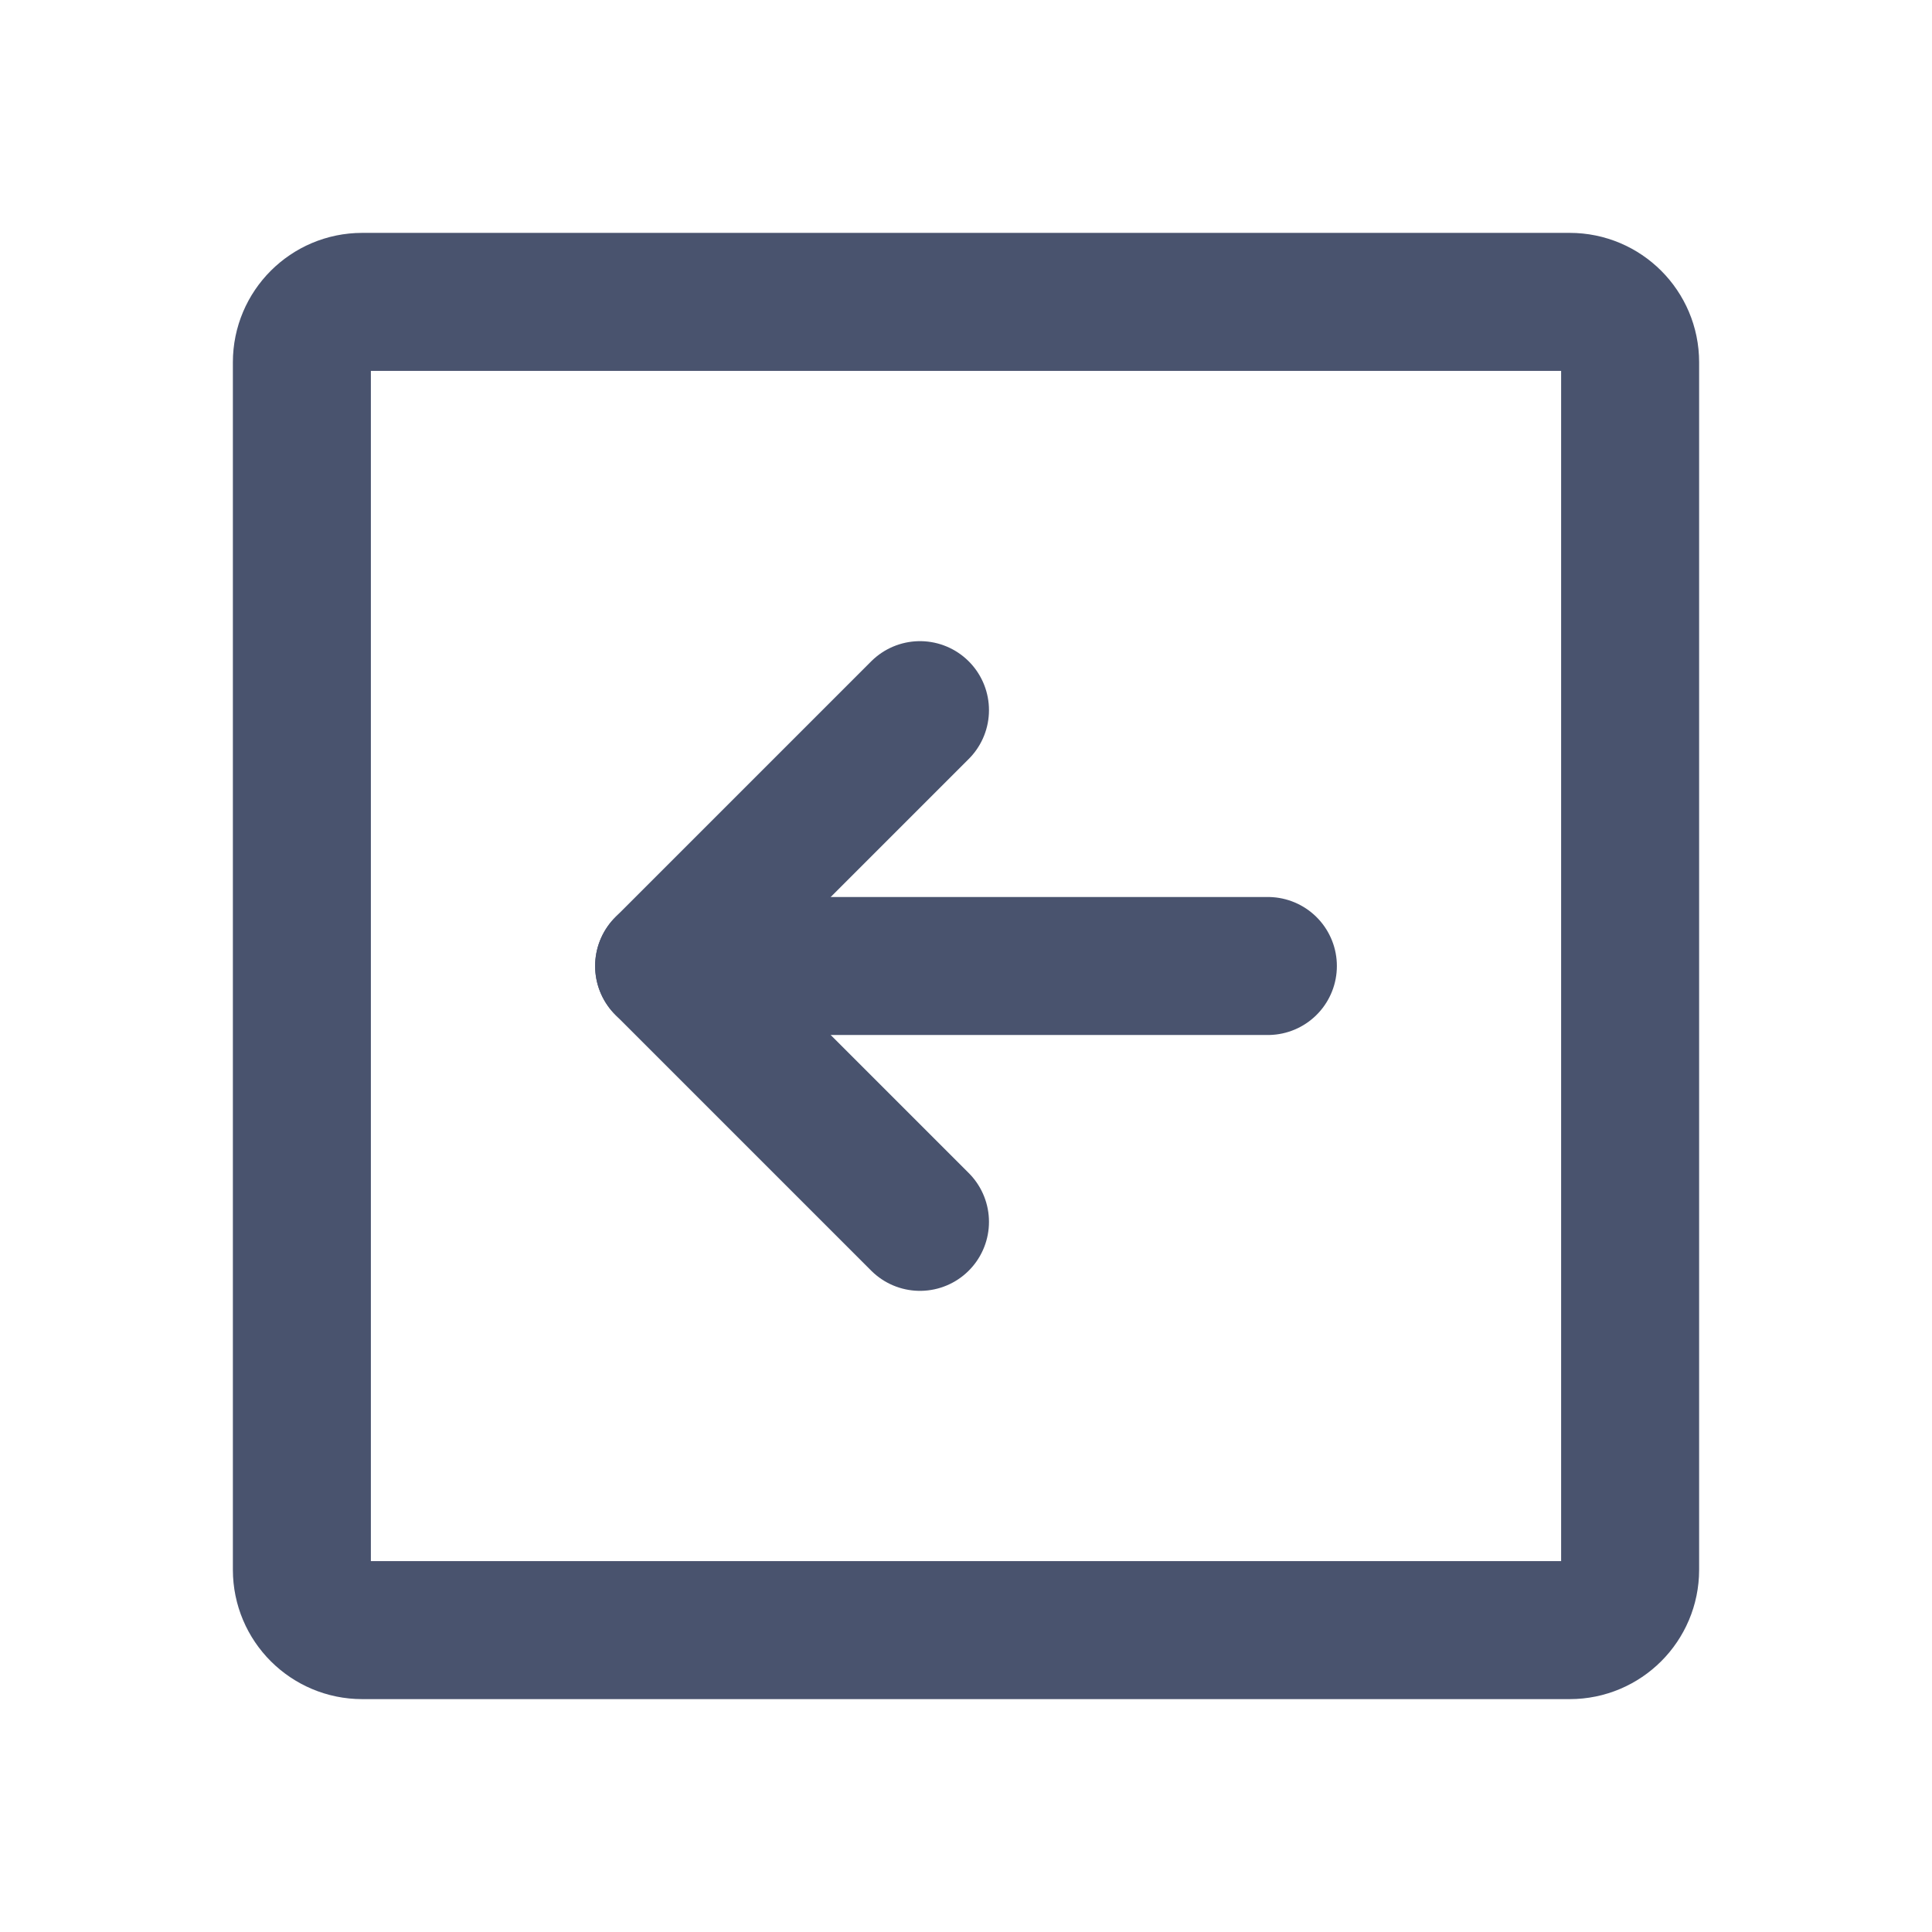 <svg width="28" height="28" viewBox="0 0 28 28" fill="none" xmlns="http://www.w3.org/2000/svg">
<path d="M23.625 22.75V5.25C23.625 4.767 23.233 4.375 22.75 4.375L5.25 4.375C4.767 4.375 4.375 4.767 4.375 5.25V22.75C4.375 23.233 4.767 23.625 5.25 23.625H22.75C23.233 23.625 23.625 23.233 23.625 22.75Z" stroke="#49536E" stroke-width="2" stroke-linecap="round" stroke-linejoin="round"/>
<path d="M13.333 10.292L9.625 14L13.333 17.708" stroke="#49536E" stroke-width="2" stroke-linecap="round" stroke-linejoin="round"/>
<path d="M18.375 14H9.625" stroke="#49536E" stroke-width="2" stroke-linecap="round" stroke-linejoin="round"/>
</svg>
